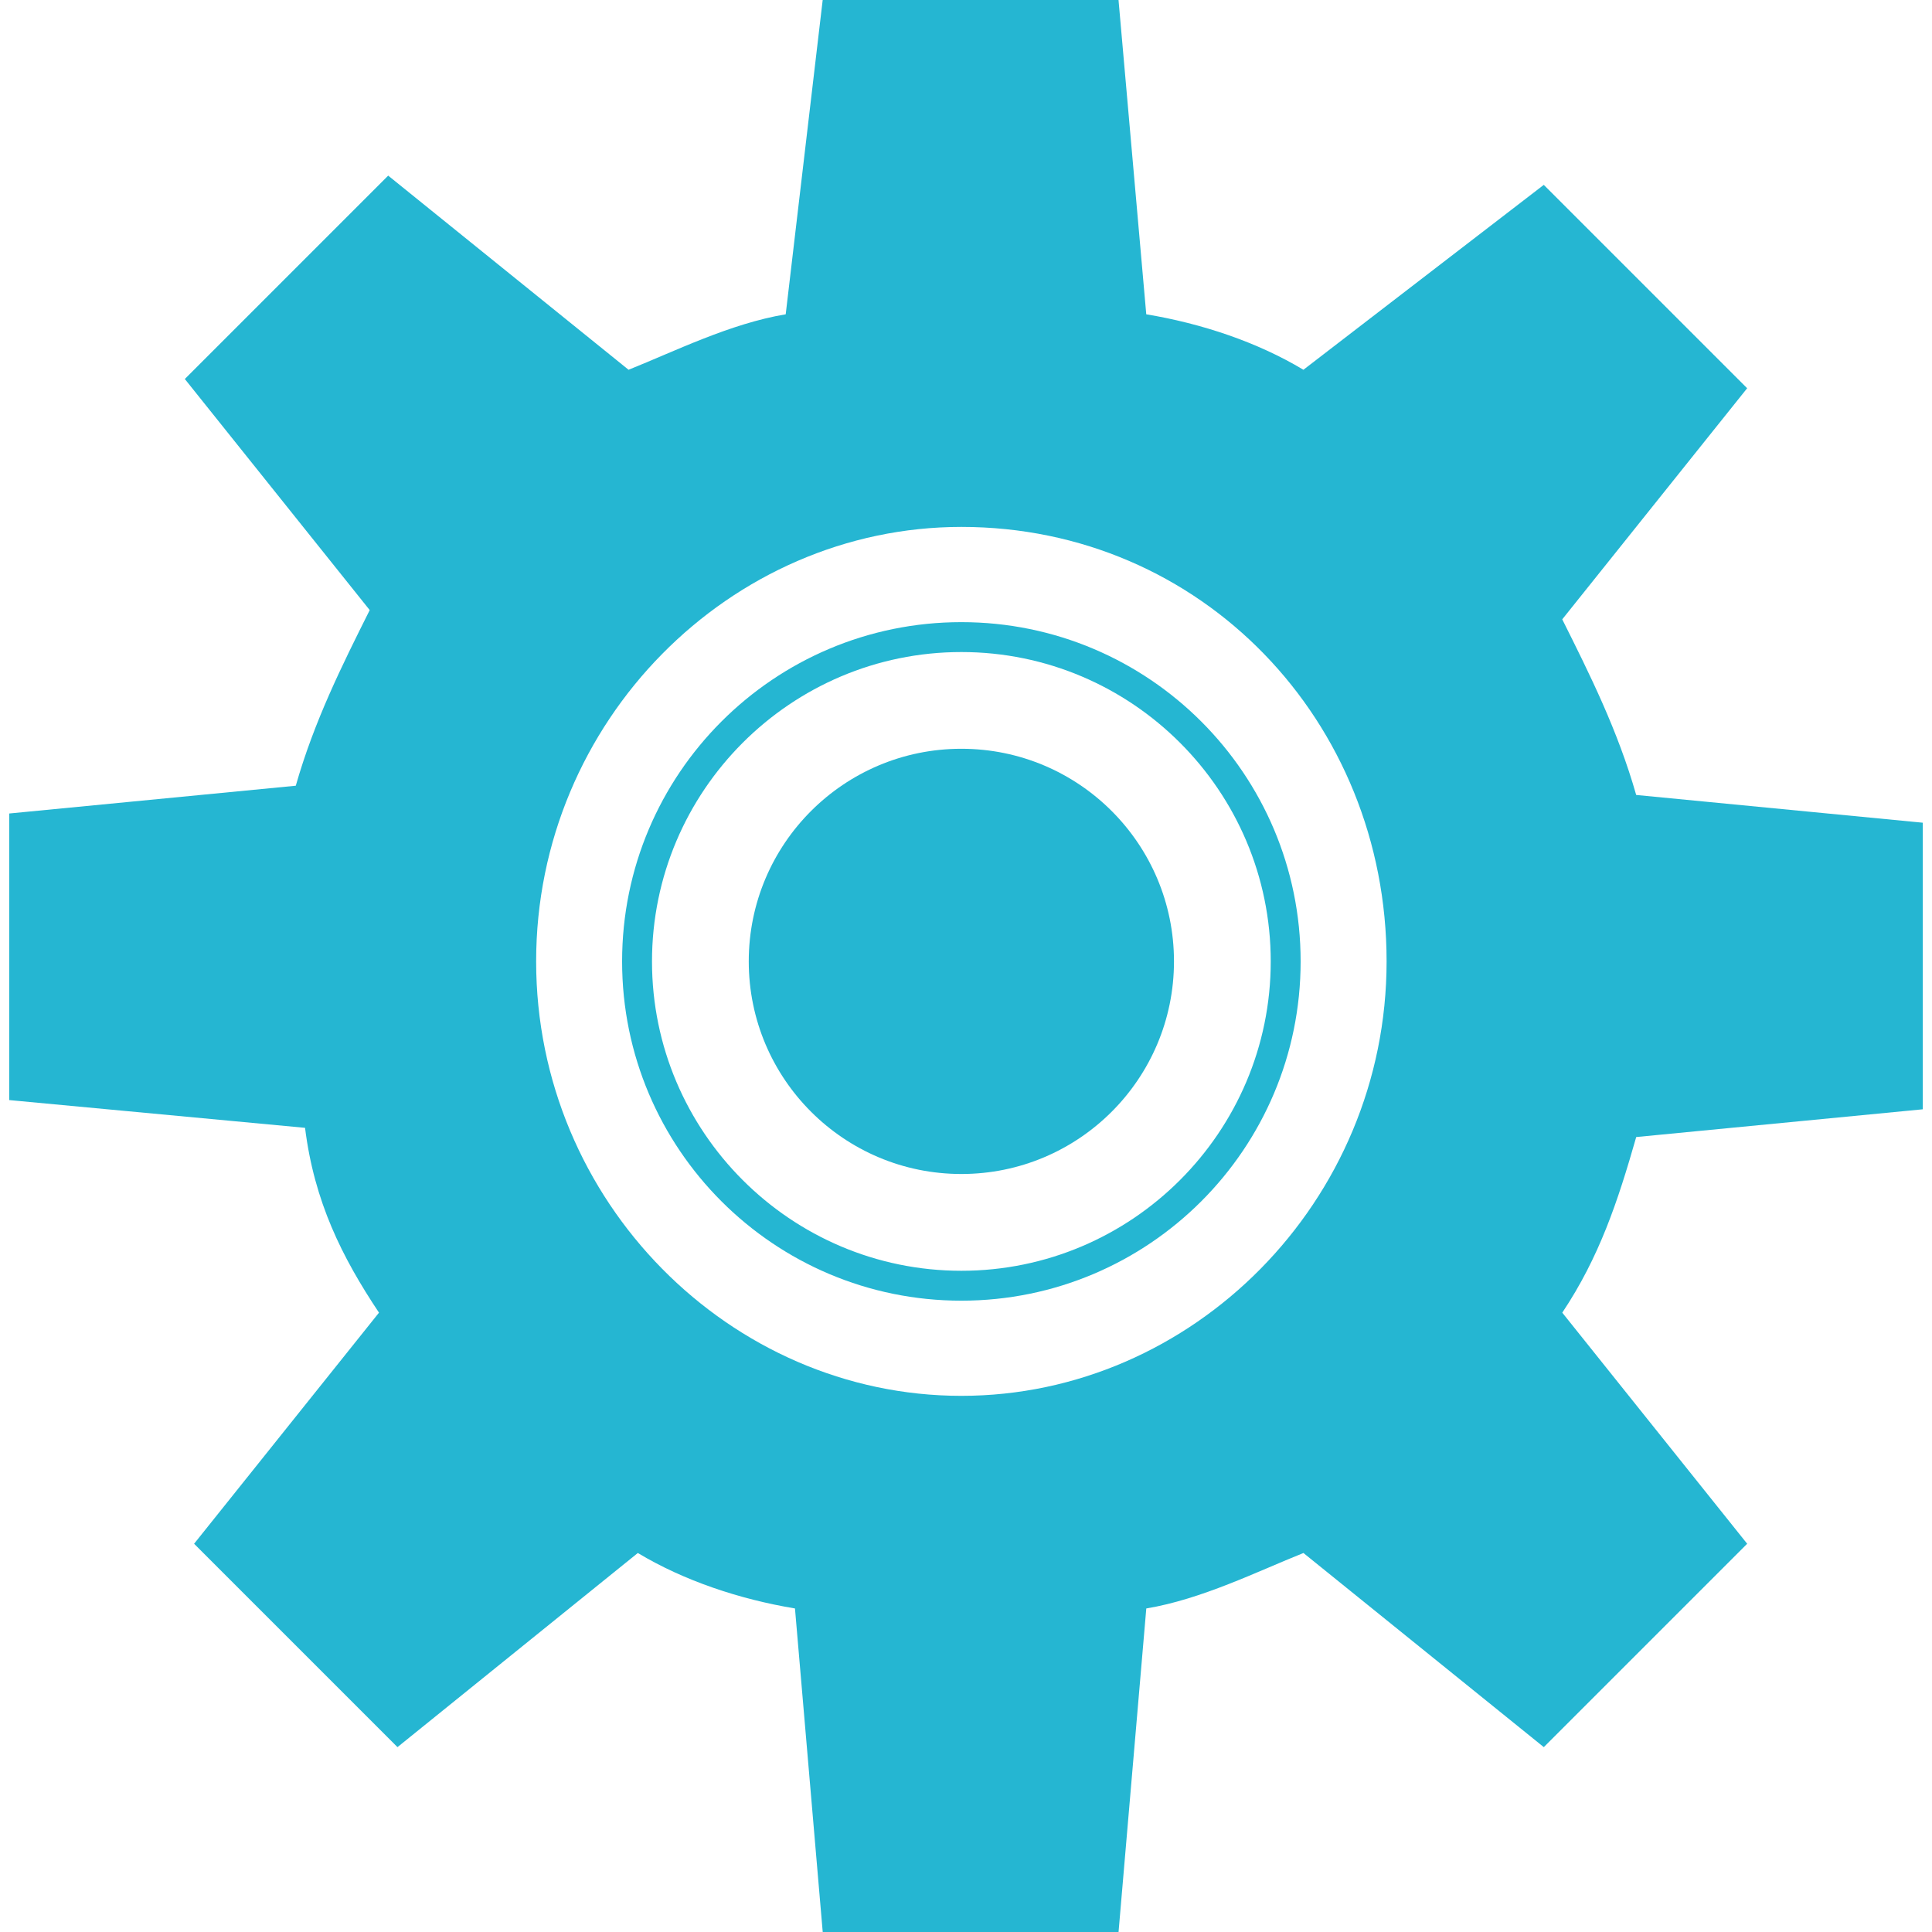 <?xml version="1.0" encoding="iso-8859-1"?>
<!-- Generator: Adobe Illustrator 19.0.0, SVG Export Plug-In . SVG Version: 6.00 Build 0)  -->
<svg xmlns="http://www.w3.org/2000/svg" xmlns:xlink="http://www.w3.org/1999/xlink" version="1.1" id="Capa_1" x="0px" y="0px" viewBox="0 0 516.936 516.936" style="enable-background:new 0 0 516.936 516.936;" xml:space="preserve">
<g>
	<circle style="fill:#25B6D2;" cx="257.228" cy="257.232" r="56.888"/>
	<path style="fill:#25B6D2;" d="M257.228,174.464c45.64,0,82.776,37.128,82.776,82.776c0,45.64-37.128,82.776-82.776,82.776   s-82.776-37.128-82.776-82.776C174.46,211.592,211.588,174.464,257.228,174.464 M257.228,166.464   c-50.136,0-90.776,40.64-90.776,90.776s40.64,90.776,90.776,90.776s90.776-40.64,90.776-90.776S307.364,166.464,257.228,166.464   L257.228,166.464z"/>
	<path style="fill:#25B6D2;" d="M101.404,351.224l-49.472,61.832l54.416,54.416l64.312-51.944   c12.368,7.424,27.208,12.368,42.048,14.84l7.424,86.568h39.576l0,0h39.576l7.424-86.568c14.84-2.472,29.68-9.896,42.048-14.84   l64.312,51.944l54.416-54.416l-49.472-61.832c9.896-14.84,14.84-29.68,19.784-46.992l76.672-7.424v-76.68l-76.68-7.424   c-4.944-17.312-12.368-32.152-19.784-46.992l49.472-61.832L413.06,49.464l-64.312,49.472c-12.368-7.424-27.208-12.368-42.048-14.84   L299.276,0H259.7l0,0h-39.576l-9.896,84.096c-14.84,2.472-29.68,9.896-42.048,14.84l-64.312-51.944l-54.416,54.416l49.472,61.832   c-7.424,14.84-14.84,29.68-19.784,46.992l-76.672,7.432v76.68l79.152,7.424C84.092,321.544,91.508,336.384,101.404,351.224z    M257.228,140.984c64.312,0,113.776,51.944,113.776,116.248S319.06,373.48,257.228,373.48s-113.776-51.944-113.776-116.248   S195.396,140.984,257.228,140.984z"/>
</g>
<g>
</g>
<g>
</g>
<g>
</g>
<g>
</g>
<g>
</g>
<g>
</g>
<g>
</g>
<g>
</g>
<g>
</g>
<g>
</g>
<g>
</g>
<g>
</g>
<g>
</g>
<g>
</g>
<g>
</g>
</svg>
